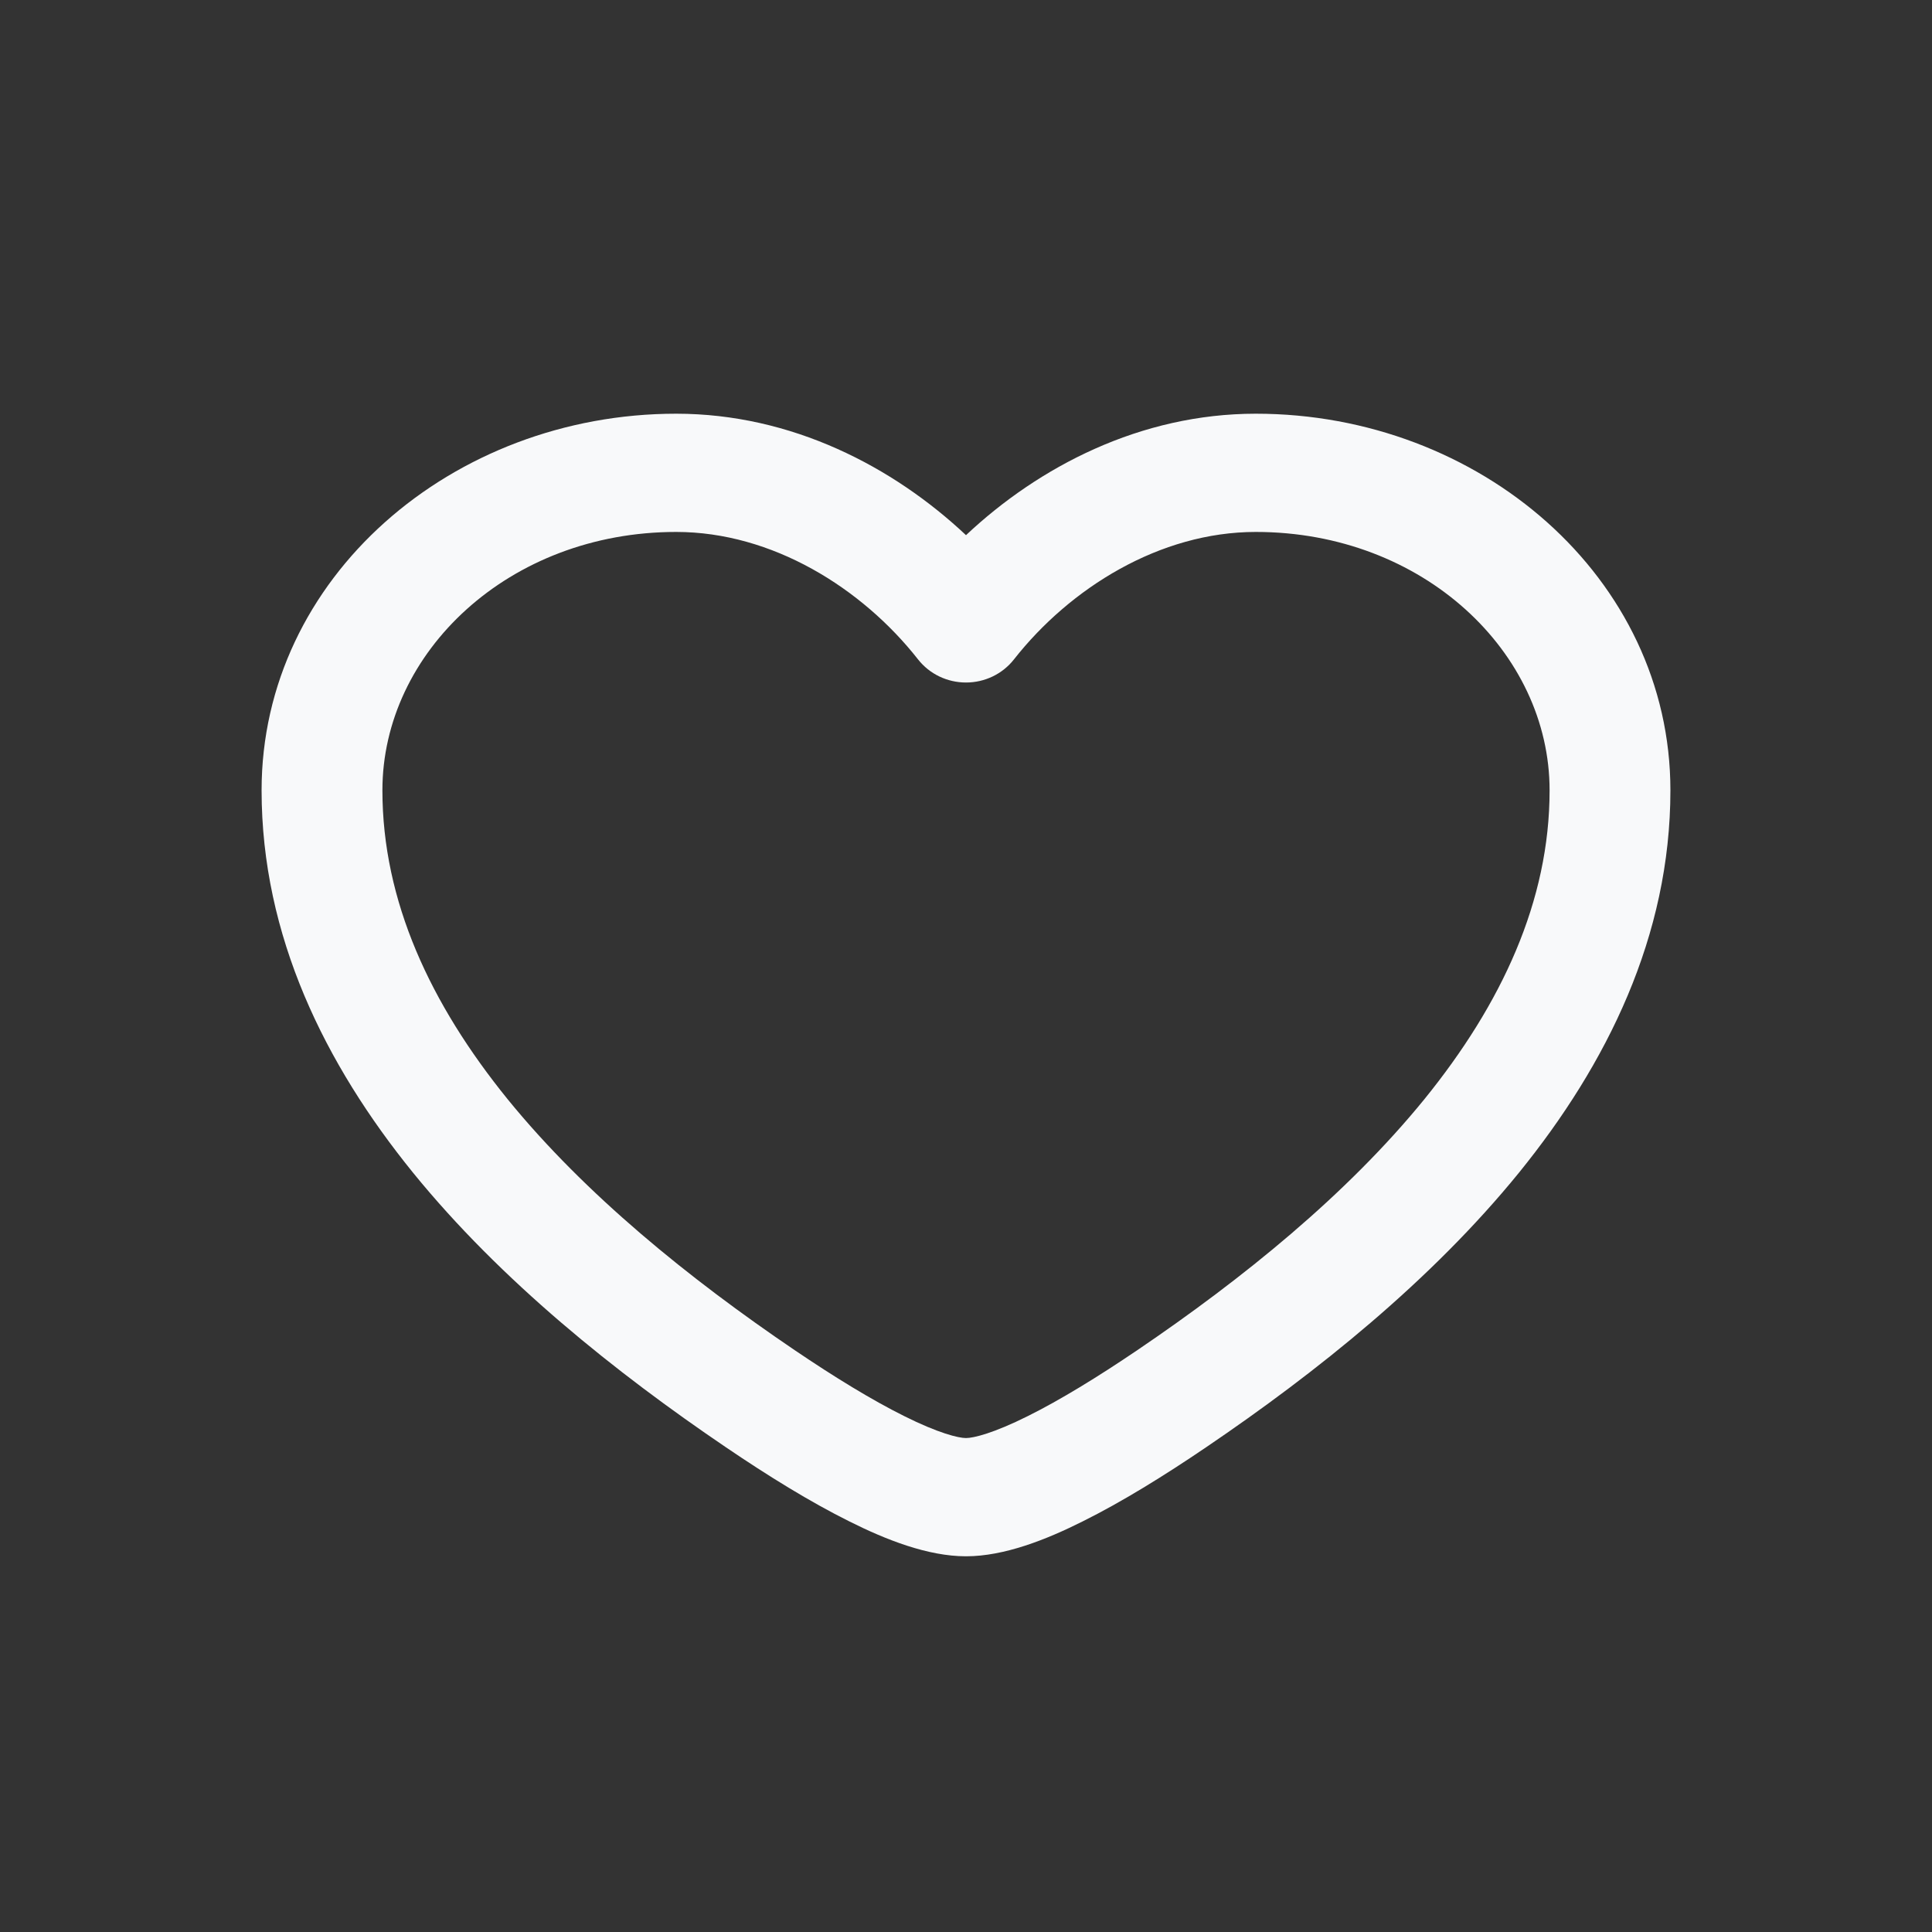 <svg width="15" height="15" viewBox="0 0 15 15" fill="none" xmlns="http://www.w3.org/2000/svg">
<rect x="0" y="0" width="15" height="15" fill="#333333" stroke="none"/>
<path fill-rule="evenodd" clip-rule="evenodd" d="M2.031 6.136C2.031 4.484 3.512 3.212 5.25 3.212C6.146 3.212 6.934 3.623 7.5 4.155C8.066 3.623 8.854 3.212 9.75 3.212C11.488 3.212 12.969 4.484 12.969 6.136C12.969 7.268 12.476 8.263 11.793 9.105C11.111 9.944 10.219 10.657 9.365 11.236C9.038 11.458 8.708 11.662 8.406 11.812C8.123 11.954 7.797 12.083 7.5 12.083C7.203 12.083 6.877 11.954 6.594 11.812C6.292 11.662 5.962 11.458 5.635 11.236C4.781 10.657 3.889 9.944 3.207 9.105C2.524 8.263 2.031 7.268 2.031 6.136ZM5.25 4.13C3.95 4.13 2.969 5.065 2.969 6.136C2.969 6.995 3.341 7.794 3.941 8.534C4.543 9.274 5.352 9.928 6.169 10.482C6.479 10.692 6.77 10.87 7.019 10.994C7.287 11.128 7.442 11.165 7.5 11.165C7.558 11.165 7.713 11.128 7.981 10.994C8.23 10.87 8.521 10.692 8.831 10.482C9.648 9.928 10.457 9.274 11.059 8.534C11.659 7.794 12.031 6.995 12.031 6.136C12.031 5.065 11.05 4.13 9.75 4.13C9.004 4.13 8.307 4.566 7.872 5.12C7.783 5.233 7.646 5.299 7.5 5.299C7.354 5.299 7.217 5.233 7.128 5.12C6.693 4.566 5.996 4.13 5.25 4.13Z" fill="#F8F9FA"/>
</svg>
